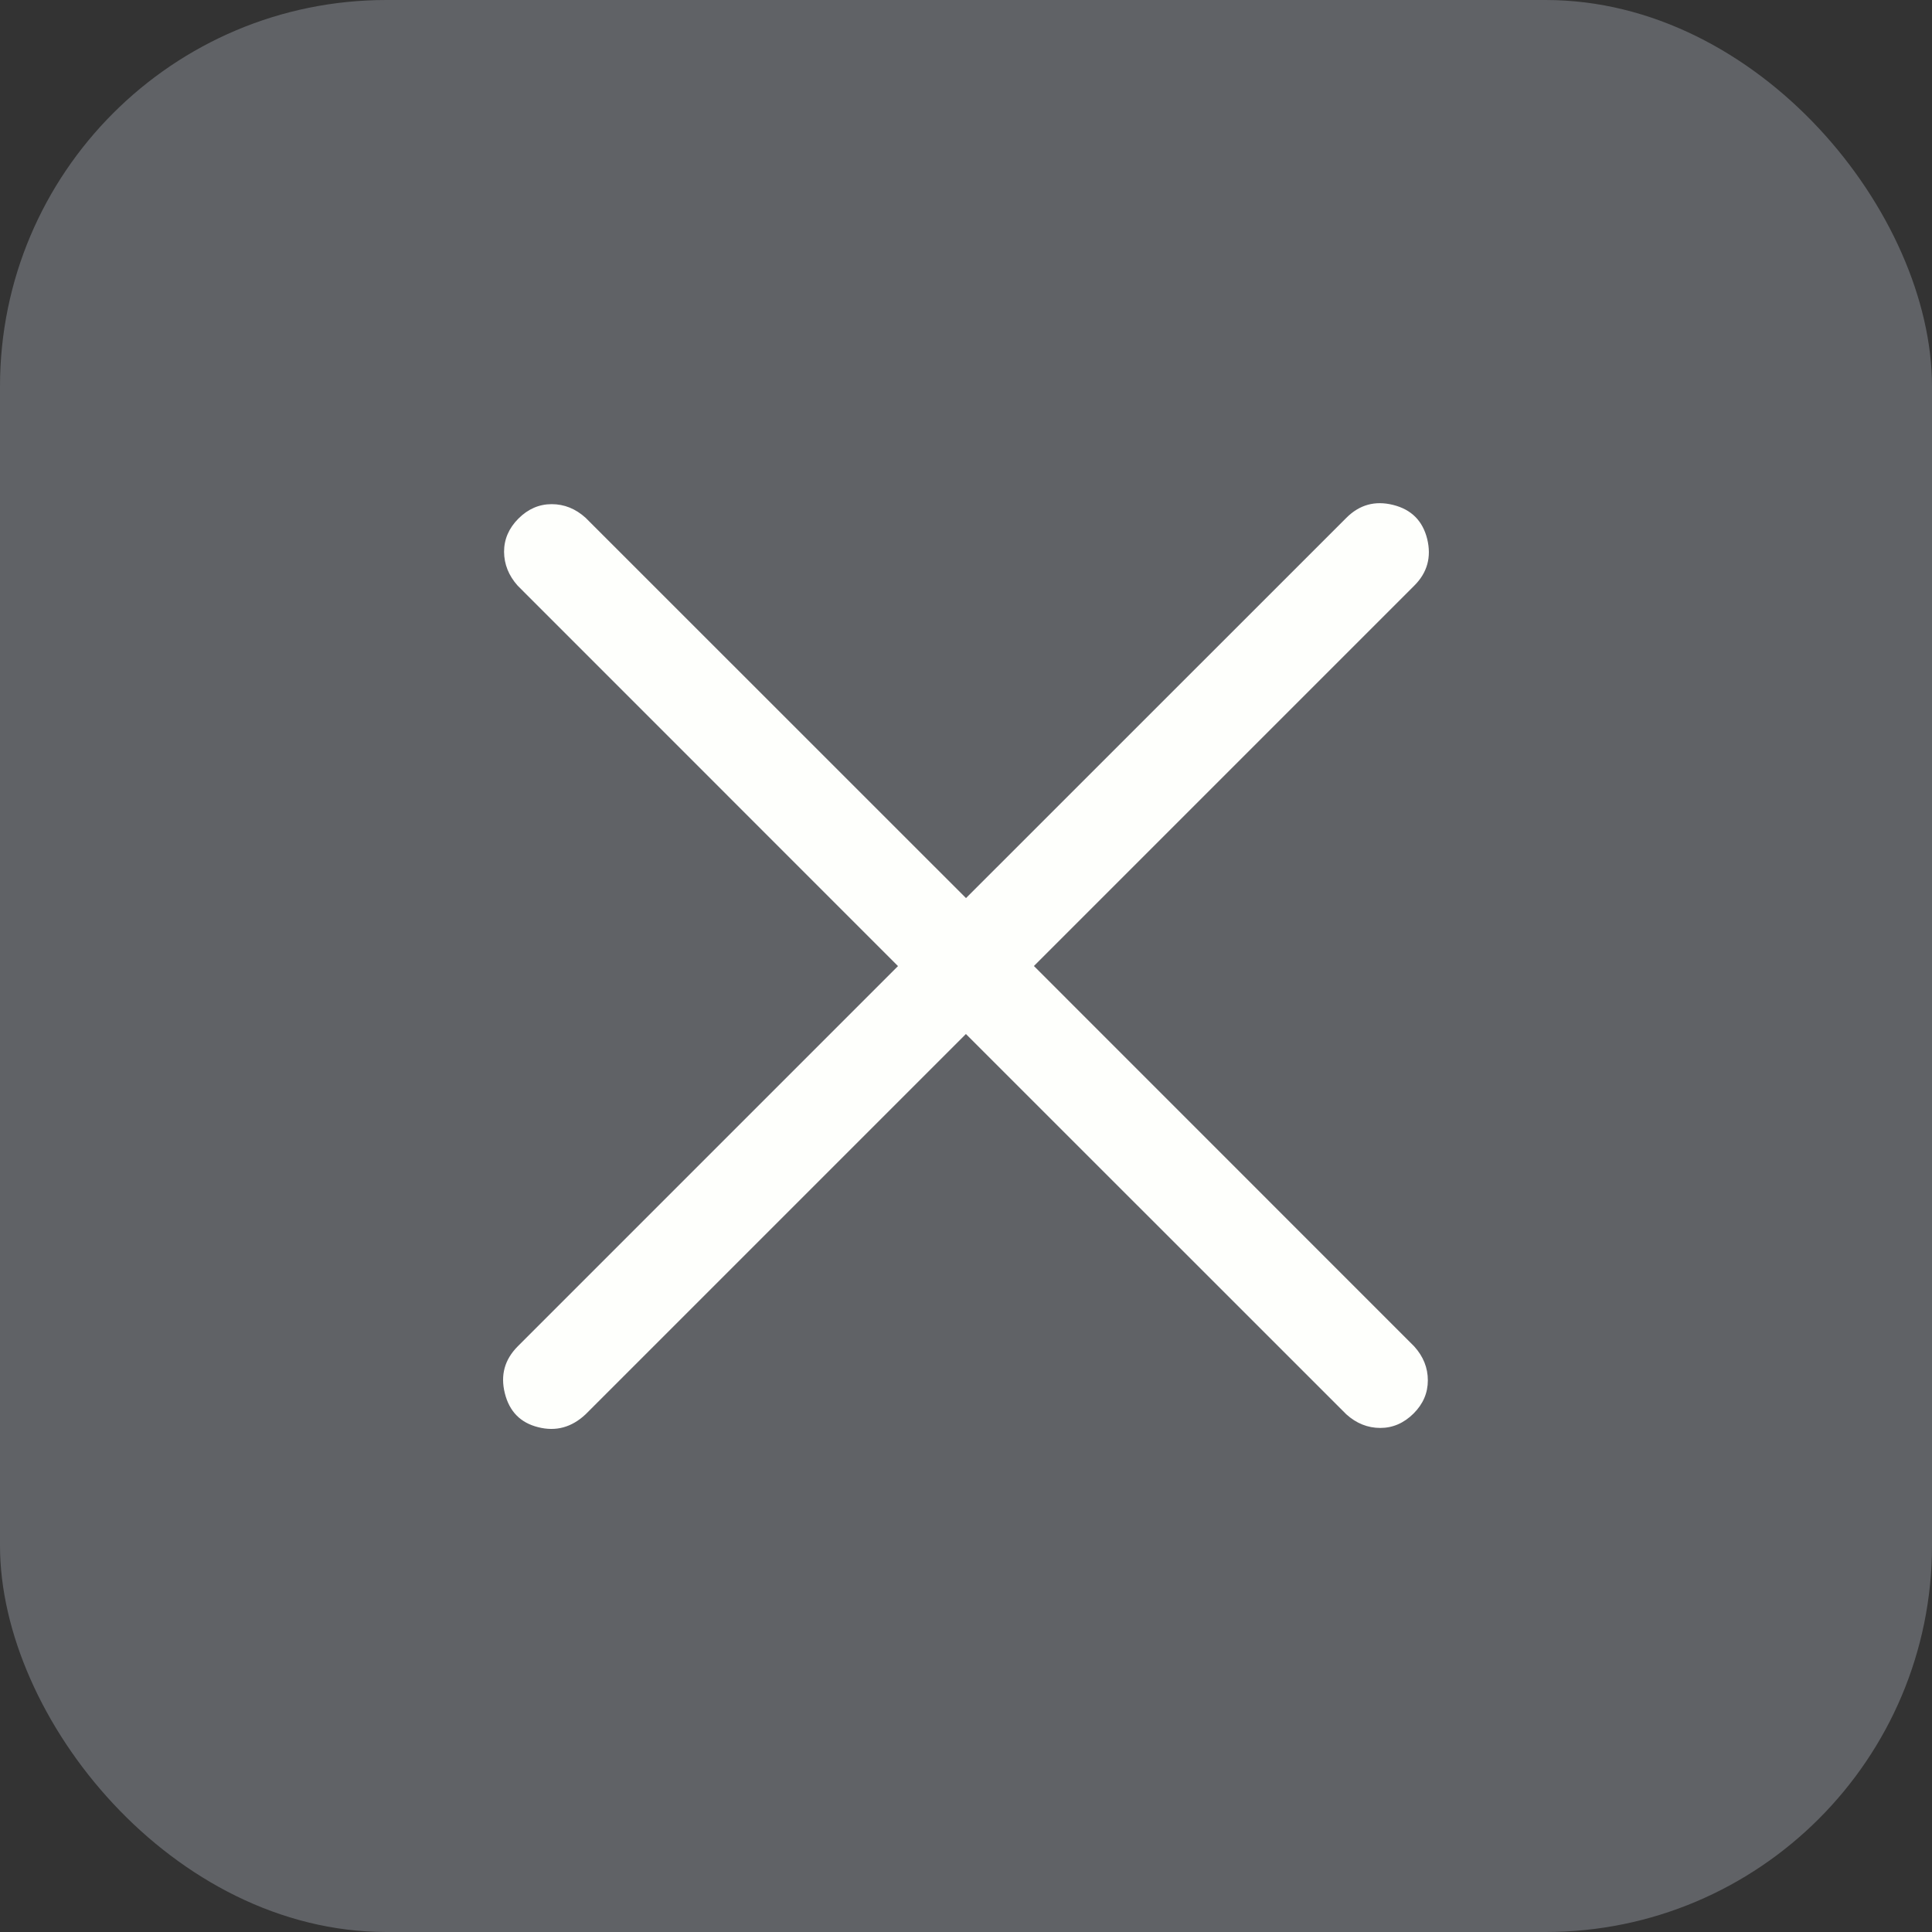 <svg width="20" height="20" viewBox="0 0 20 20" fill="none" xmlns="http://www.w3.org/2000/svg">
    <rect x="0" y="0" width="20" height="20" fill="#333333" stroke="none"/>
    <rect width="20" height="20" rx="4" fill="#606266"/>
    <path d="M13.938 5.36L10 9.297L6.062 5.36C5.958 5.266 5.841 5.219 5.711 5.219C5.581 5.219 5.466 5.269 5.367 5.368C5.268 5.467 5.218 5.582 5.218 5.712C5.219 5.842 5.266 5.959 5.359 6.063L9.296 10.001L5.359 13.938C5.224 14.074 5.179 14.235 5.226 14.423C5.273 14.611 5.387 14.728 5.57 14.774C5.753 14.821 5.917 14.777 6.062 14.641L9.999 10.704L13.937 14.641C14.041 14.735 14.159 14.782 14.289 14.782C14.418 14.782 14.533 14.732 14.633 14.633C14.732 14.534 14.781 14.42 14.781 14.289C14.781 14.159 14.734 14.042 14.64 13.938L10.703 10L14.64 6.063C14.776 5.928 14.82 5.766 14.774 5.578C14.727 5.391 14.61 5.274 14.422 5.227C14.234 5.18 14.073 5.225 13.938 5.36Z" fill="#FEFFFC"/>
</svg>
